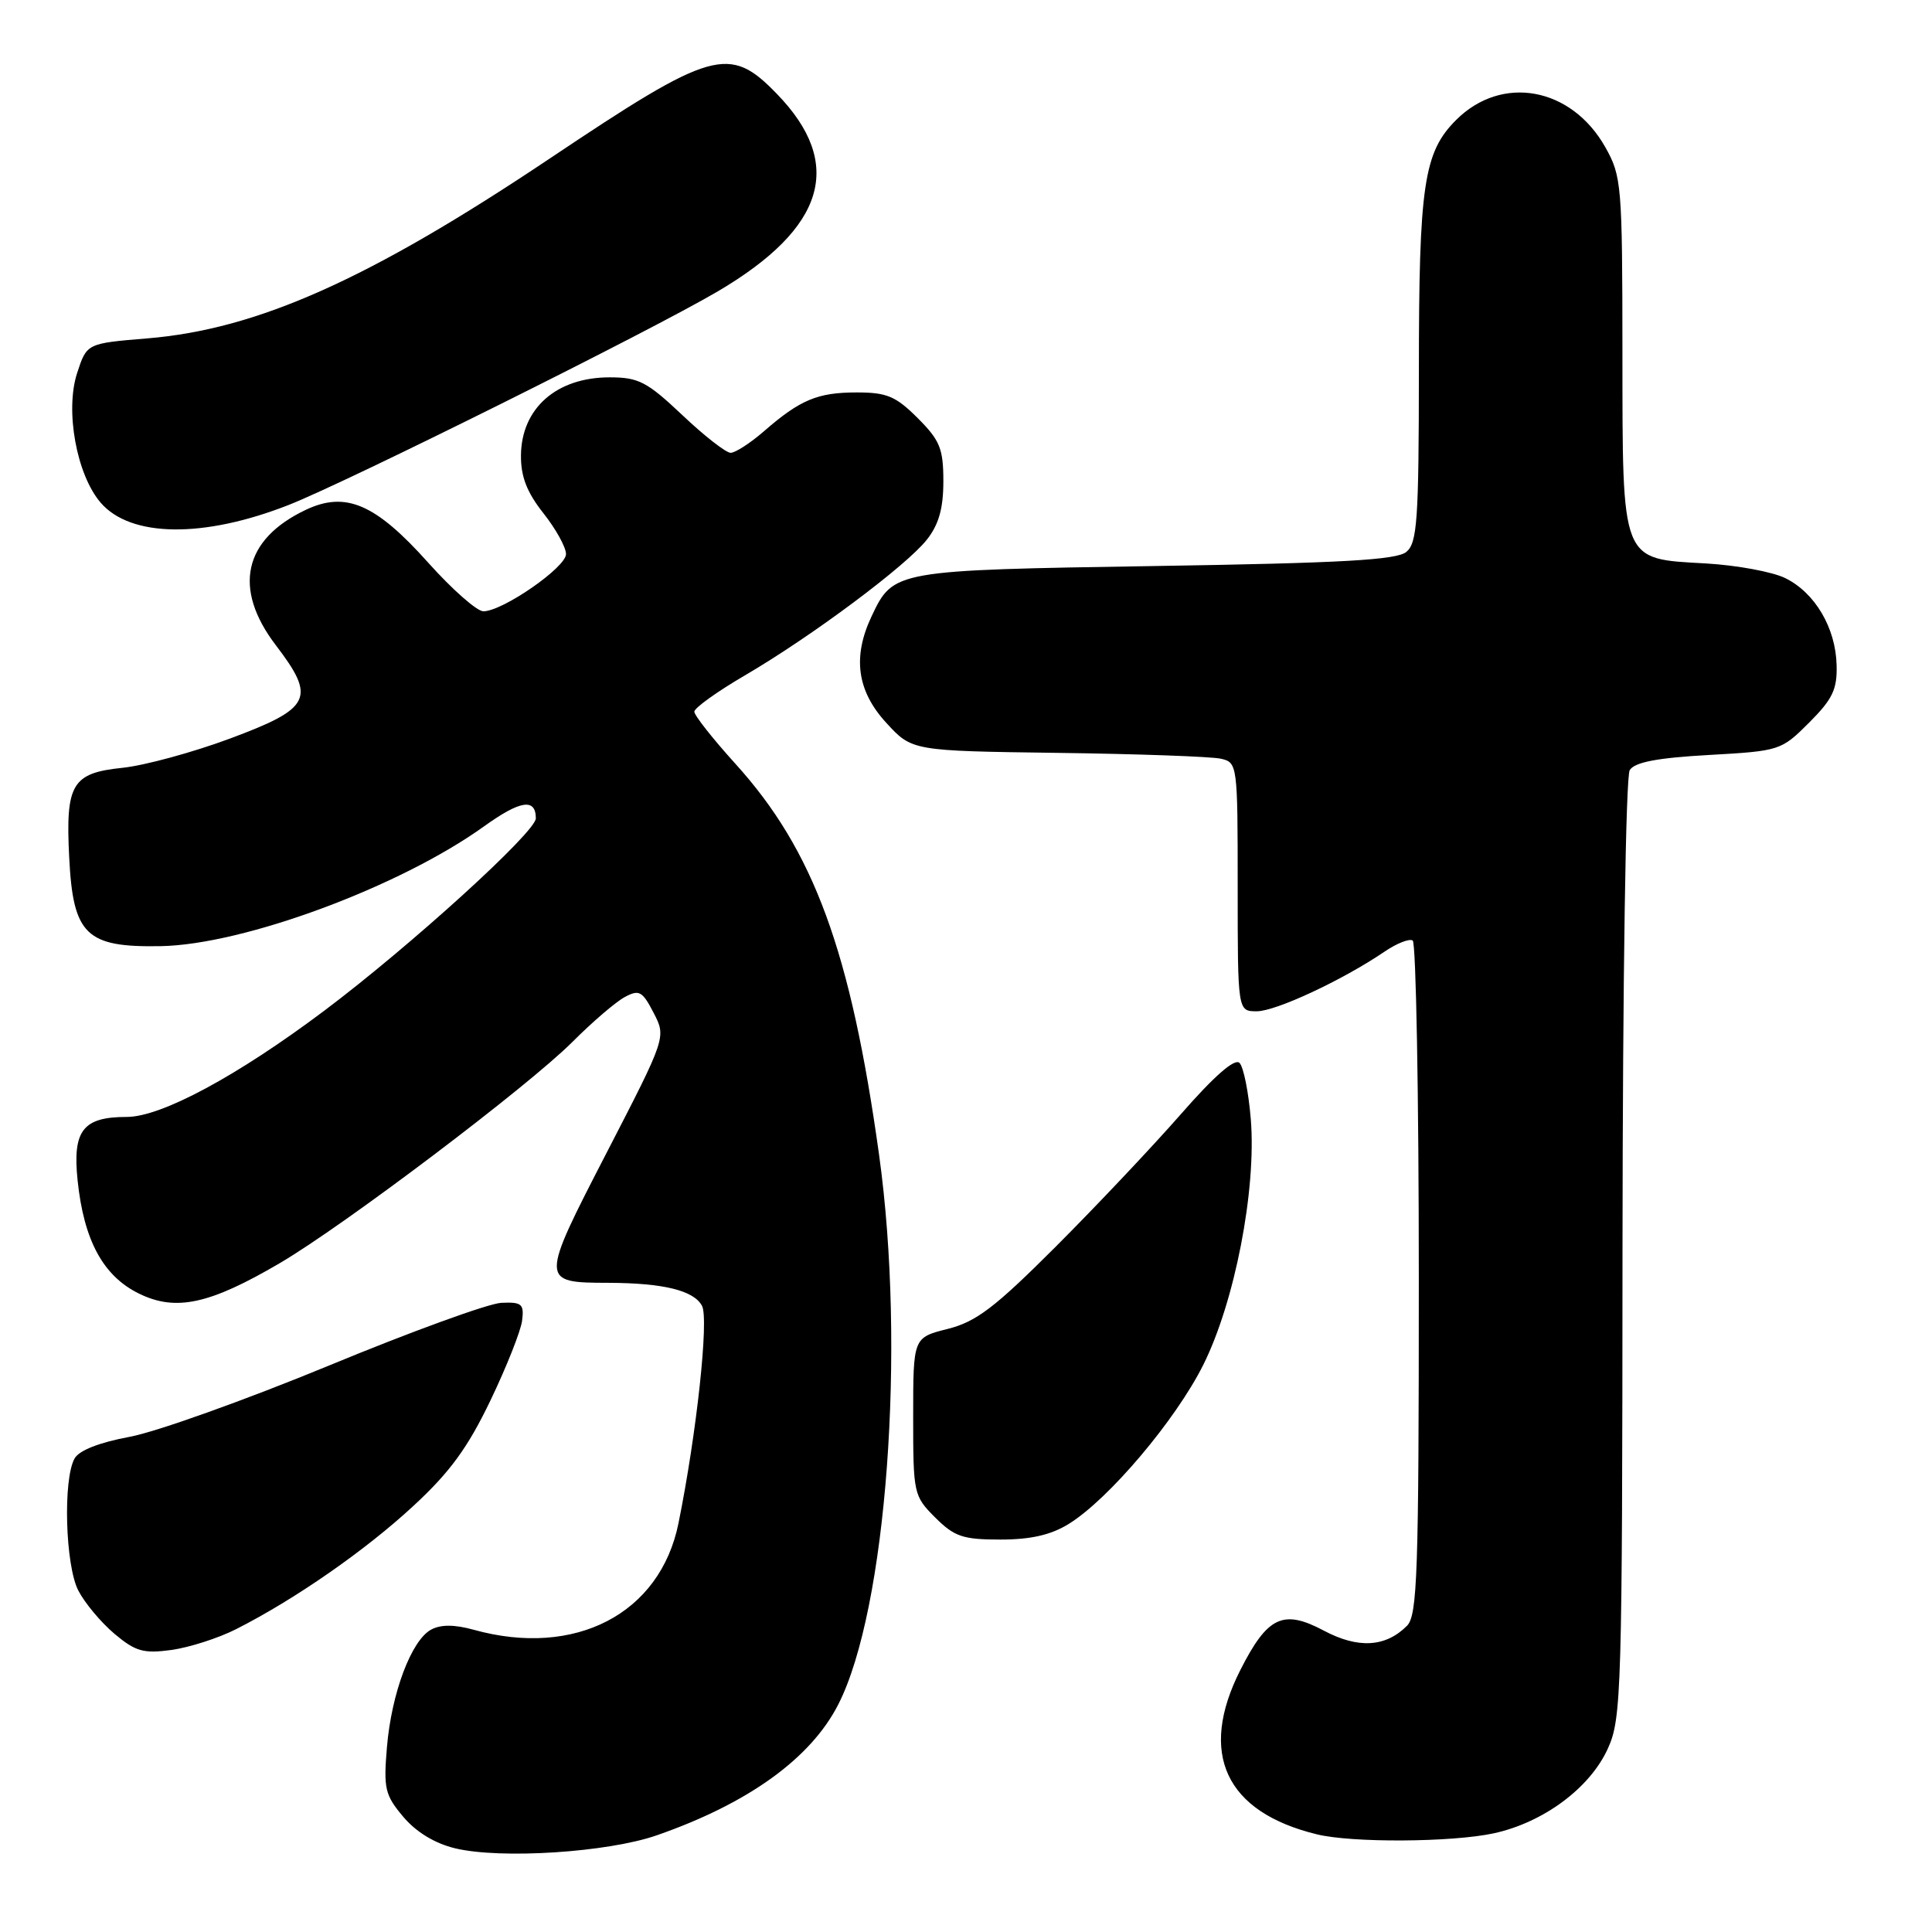 <?xml version="1.0" encoding="UTF-8" standalone="no"?>
<!DOCTYPE svg PUBLIC "-//W3C//DTD SVG 1.1//EN" "http://www.w3.org/Graphics/SVG/1.1/DTD/svg11.dtd" >
<svg xmlns="http://www.w3.org/2000/svg" xmlns:xlink="http://www.w3.org/1999/xlink" version="1.1" viewBox="0 0 256 256">
 <g >
 <path fill="currentColor"
d=" M 87.05 243.18 C 99.16 238.96 107.44 232.99 111.08 225.84 C 117.48 213.29 120.05 178.64 116.48 153.00 C 112.72 126.00 107.83 112.67 97.45 101.21 C 94.45 97.90 92.00 94.79 92.00 94.30 C 92.00 93.81 95.01 91.65 98.69 89.50 C 107.57 84.31 120.10 74.96 122.82 71.50 C 124.40 69.50 125.00 67.35 125.00 63.77 C 125.00 59.45 124.55 58.35 121.60 55.40 C 118.70 52.50 117.51 52.00 113.53 52.00 C 108.34 52.00 106.03 52.96 101.22 57.15 C 99.41 58.72 97.43 60.00 96.81 60.00 C 96.20 60.00 93.31 57.75 90.41 55.00 C 85.73 50.58 84.62 50.00 80.78 50.00 C 73.74 50.00 69.08 54.10 69.03 60.36 C 69.01 63.16 69.82 65.24 72.00 68.00 C 73.65 70.08 75.00 72.52 75.00 73.42 C 75.00 75.18 66.60 81.00 64.05 81.00 C 63.20 81.00 59.92 78.11 56.76 74.58 C 49.76 66.75 45.81 65.05 40.51 67.56 C 32.25 71.48 30.82 77.99 36.56 85.51 C 41.91 92.52 41.26 93.84 30.51 97.85 C 25.57 99.69 19.14 101.44 16.22 101.74 C 9.54 102.43 8.67 103.88 9.17 113.62 C 9.68 123.88 11.40 125.55 21.29 125.37 C 32.29 125.18 52.99 117.51 64.16 109.48 C 68.95 106.04 71.00 105.73 71.00 108.44 C 71.00 110.24 54.39 125.34 42.96 133.93 C 31.41 142.60 21.37 148.00 16.79 148.00 C 10.99 148.00 9.60 149.79 10.28 156.38 C 11.10 164.35 13.67 169.09 18.42 171.41 C 23.30 173.80 27.77 172.83 37.06 167.38 C 45.58 162.39 69.90 144.00 75.84 138.07 C 78.48 135.42 81.61 132.74 82.79 132.11 C 84.69 131.09 85.12 131.33 86.61 134.21 C 88.28 137.44 88.28 137.44 80.39 152.73 C 71.54 169.88 71.54 169.96 80.63 169.98 C 87.92 170.01 91.93 170.99 93.02 173.03 C 93.95 174.78 92.31 189.95 89.90 201.85 C 87.47 213.84 76.21 219.69 62.76 215.95 C 60.23 215.25 58.42 215.24 57.13 215.93 C 54.51 217.34 51.87 224.35 51.27 231.53 C 50.81 236.99 51.01 237.86 53.43 240.73 C 55.14 242.76 57.61 244.26 60.30 244.91 C 66.36 246.37 80.55 245.45 87.05 243.18 Z  M 197.90 242.93 C 204.49 241.51 210.68 236.93 213.05 231.69 C 214.86 227.72 214.96 224.25 214.99 165.50 C 215.02 129.35 215.42 102.89 215.95 102.04 C 216.62 100.99 219.60 100.42 226.42 100.04 C 235.84 99.51 236.02 99.45 239.72 95.75 C 242.83 92.64 243.45 91.34 243.36 88.13 C 243.24 83.19 240.49 78.54 236.57 76.61 C 234.88 75.77 230.15 74.90 226.06 74.66 C 214.71 74.02 215.00 74.76 214.98 46.64 C 214.97 24.48 214.87 23.33 212.71 19.50 C 208.21 11.53 198.99 9.85 192.94 15.90 C 188.65 20.19 188.01 24.52 188.01 49.13 C 188.00 68.94 187.79 71.93 186.35 73.13 C 185.06 74.20 177.84 74.61 153.10 75.00 C 118.49 75.55 118.38 75.57 115.50 81.64 C 112.94 87.04 113.55 91.54 117.42 95.76 C 120.84 99.50 120.84 99.50 140.17 99.76 C 150.80 99.90 160.51 100.25 161.75 100.53 C 163.97 101.03 164.00 101.25 164.00 117.52 C 164.00 134.00 164.00 134.00 166.53 134.00 C 169.05 134.00 177.89 129.88 183.44 126.11 C 185.05 125.01 186.74 124.34 187.19 124.62 C 187.63 124.89 188.00 145.08 188.00 169.49 C 188.00 208.47 187.81 214.05 186.43 215.43 C 183.59 218.27 179.96 218.48 175.42 216.07 C 170.02 213.20 167.96 214.18 164.36 221.27 C 158.75 232.34 162.37 240.11 174.50 243.06 C 179.14 244.20 192.35 244.12 197.90 242.93 Z  M 31.25 215.89 C 39.06 211.94 48.44 205.42 54.79 199.53 C 59.62 195.07 61.99 191.81 64.97 185.60 C 67.11 181.15 69.00 176.38 69.18 175.00 C 69.46 172.79 69.15 172.51 66.45 172.63 C 64.78 172.69 54.45 176.45 43.50 180.98 C 32.54 185.50 20.71 189.73 17.21 190.38 C 13.17 191.13 10.48 192.18 9.88 193.26 C 8.33 196.03 8.65 207.43 10.38 210.76 C 11.23 212.41 13.39 214.99 15.17 216.49 C 17.96 218.83 19.01 219.13 22.71 218.63 C 25.07 218.30 28.92 217.07 31.25 215.89 Z  M 141.61 201.93 C 146.91 198.66 155.77 188.18 159.43 180.87 C 163.61 172.51 166.49 157.67 165.74 148.34 C 165.45 144.75 164.78 141.38 164.24 140.84 C 163.60 140.20 160.87 142.60 156.43 147.68 C 152.66 151.98 145.21 159.87 139.86 165.22 C 131.81 173.27 129.35 175.14 125.57 176.09 C 121.00 177.24 121.00 177.24 121.00 187.70 C 121.00 197.92 121.06 198.22 123.92 201.08 C 126.47 203.62 127.58 204.00 132.56 204.00 C 136.58 204.00 139.25 203.39 141.61 201.93 Z  M 38.25 66.91 C 46.01 63.86 86.31 43.80 95.16 38.58 C 109.39 30.18 111.92 21.70 102.95 12.45 C 96.63 5.92 94.45 6.54 72.82 21.02 C 48.91 37.03 34.11 43.64 19.50 44.84 C 11.50 45.50 11.50 45.50 10.22 49.43 C 8.60 54.39 10.14 62.89 13.34 66.61 C 17.31 71.22 26.97 71.34 38.25 66.91 Z "/>
</g>
</svg>